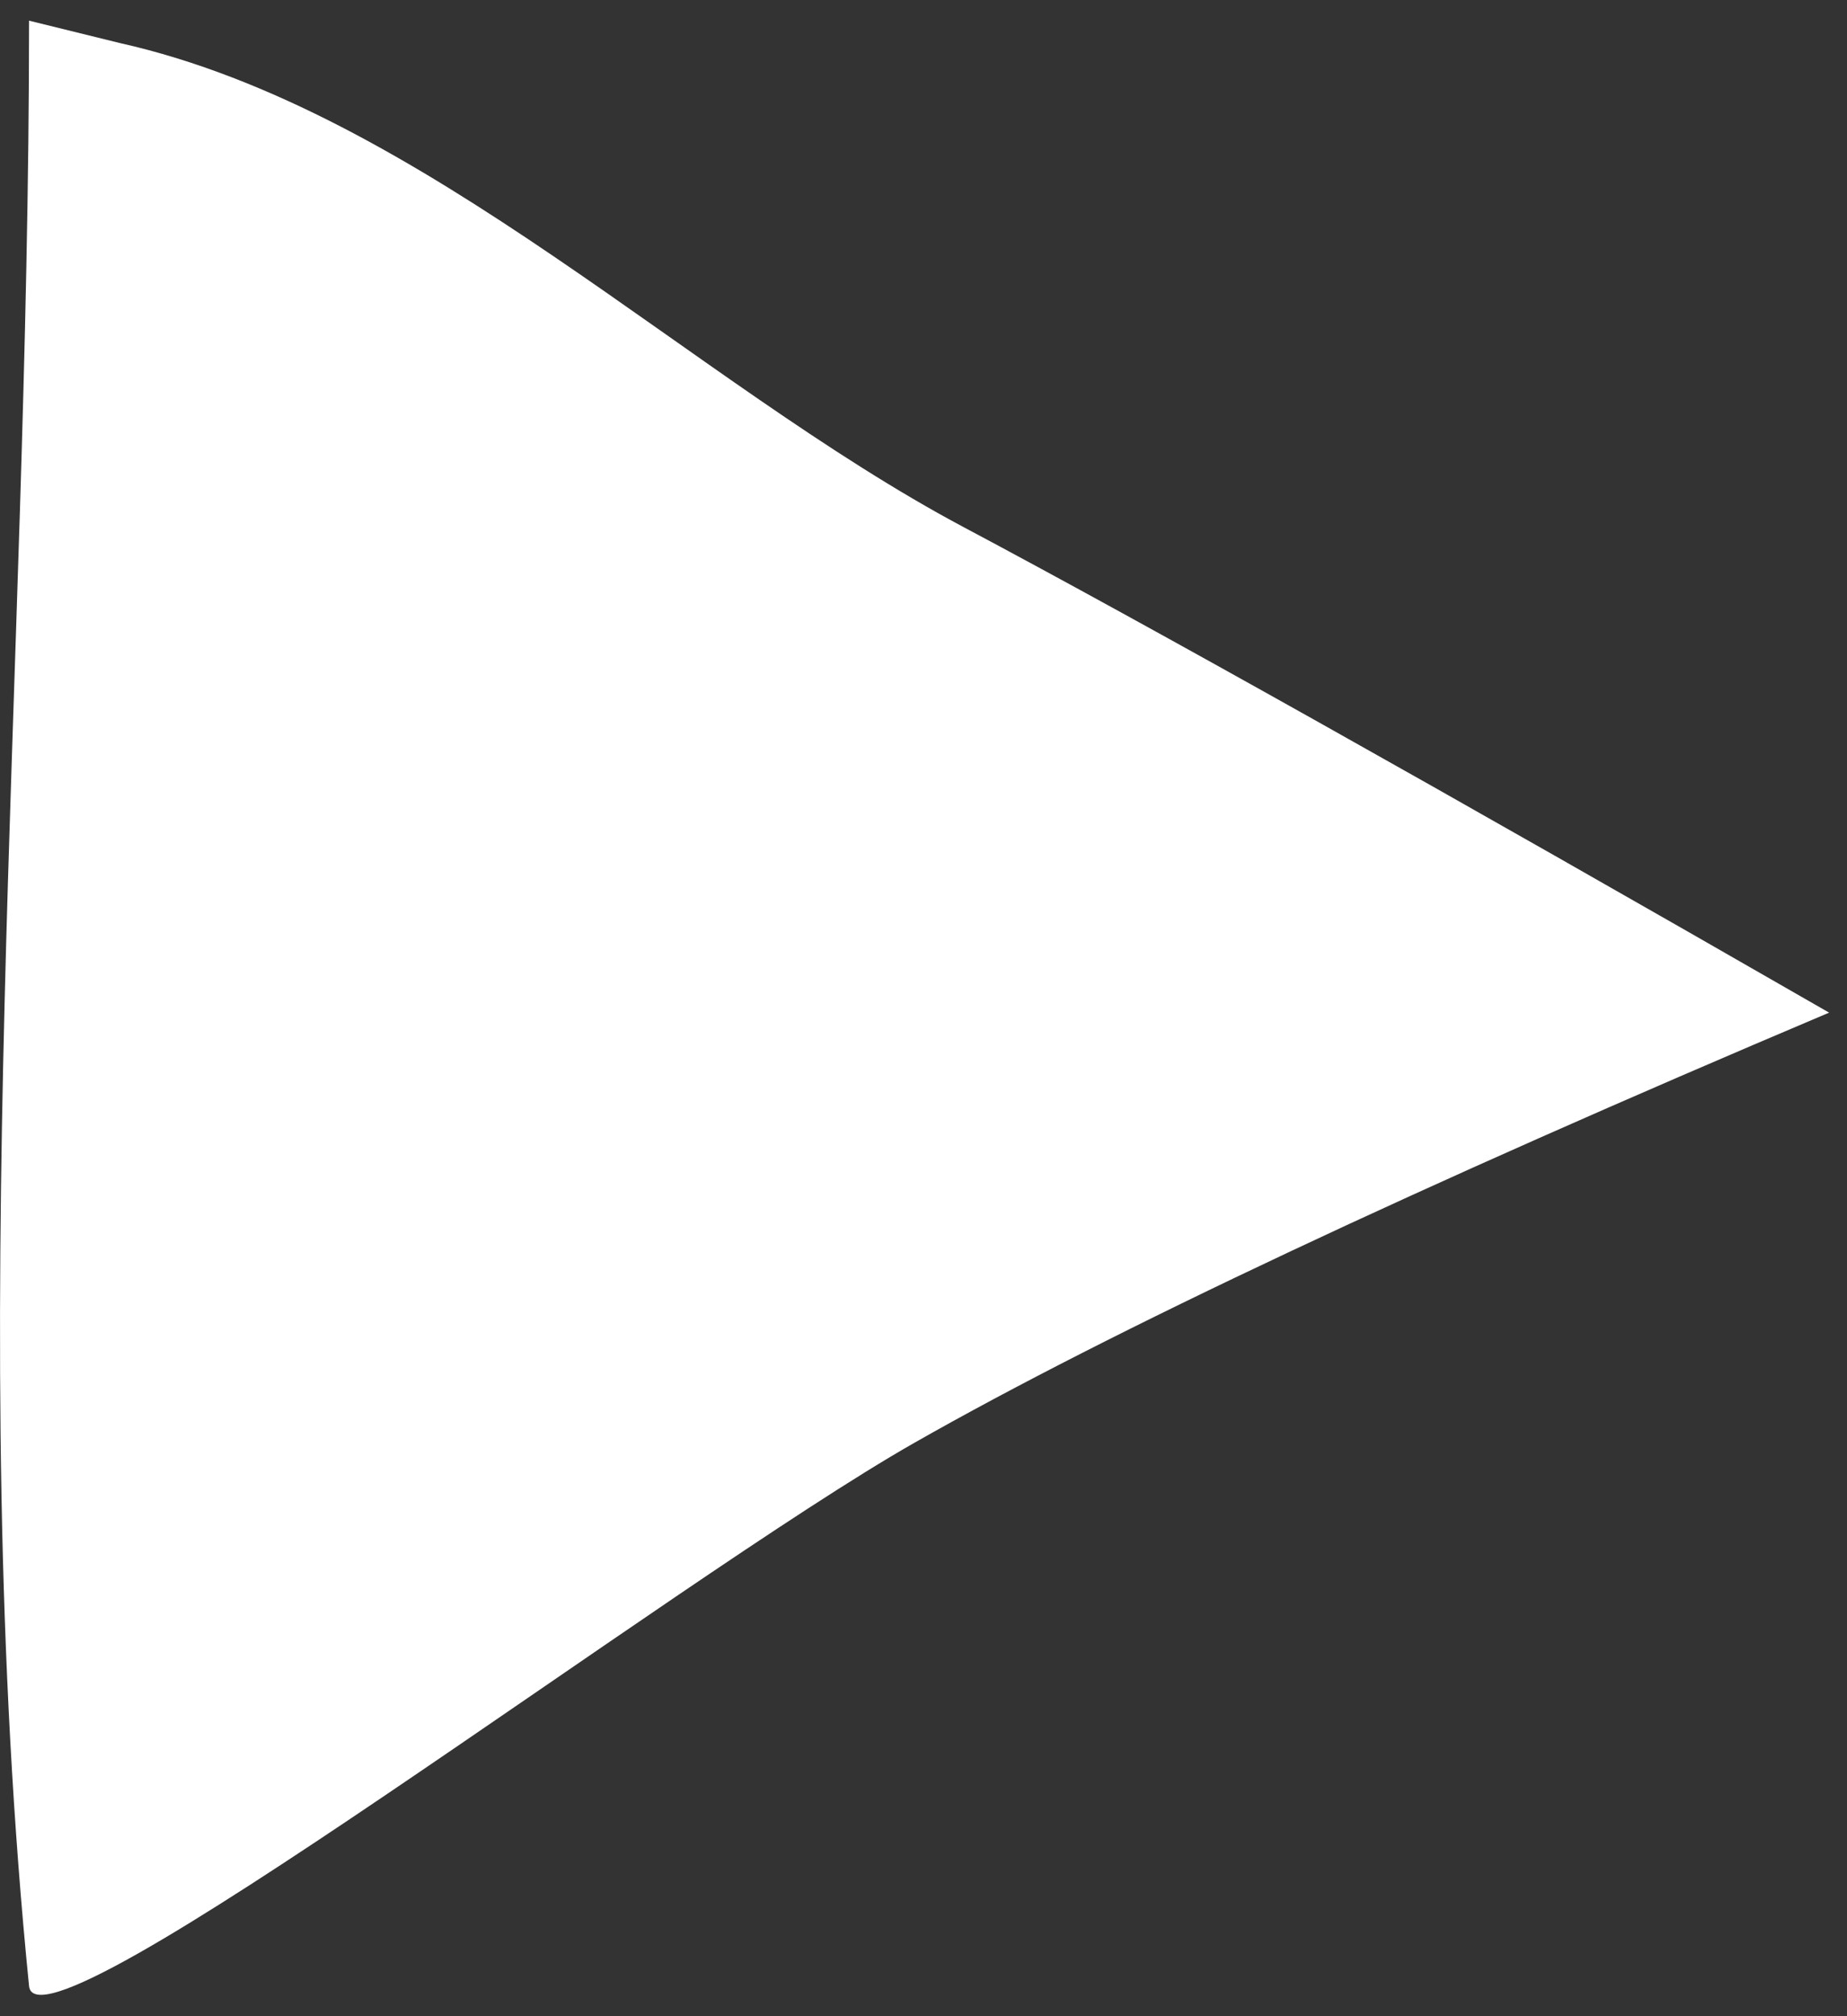 <?xml version="1.0" encoding="UTF-8"?>
<svg width="22px" height="24px" viewBox="0 0 22 24" version="1.1" xmlns="http://www.w3.org/2000/svg" xmlns:xlink="http://www.w3.org/1999/xlink">
    <rect x="0" y="0" width="22" height="24" fill="#333333" stroke="none"/>
    <title>Path 13</title>
    <g id="Page-1" stroke="none" stroke-width="1" fill="none" fill-rule="evenodd">
        <g id="Spielstarten" transform="translate(-594, -797)" fill="#FFFFFF">
            <g id="Group-8" transform="translate(351.525, 120)">
                <g id="Group-4" transform="translate(192.975, 658.246)">
                    <path d="M49.846,19 C49.846,26.798 49.068,34.632 49.846,42.395 C49.941,43.346 57.54,37.55 60.394,35.927 C62.734,34.596 66.365,32.89 71.287,30.808 C66.629,28.132 63.194,26.207 60.982,25.031 C57.739,23.307 54.548,20.077 50.926,19.266 L49.846,19 Z" id="Path-13"></path>
                </g>
            </g>
        </g>
    </g>
</svg>